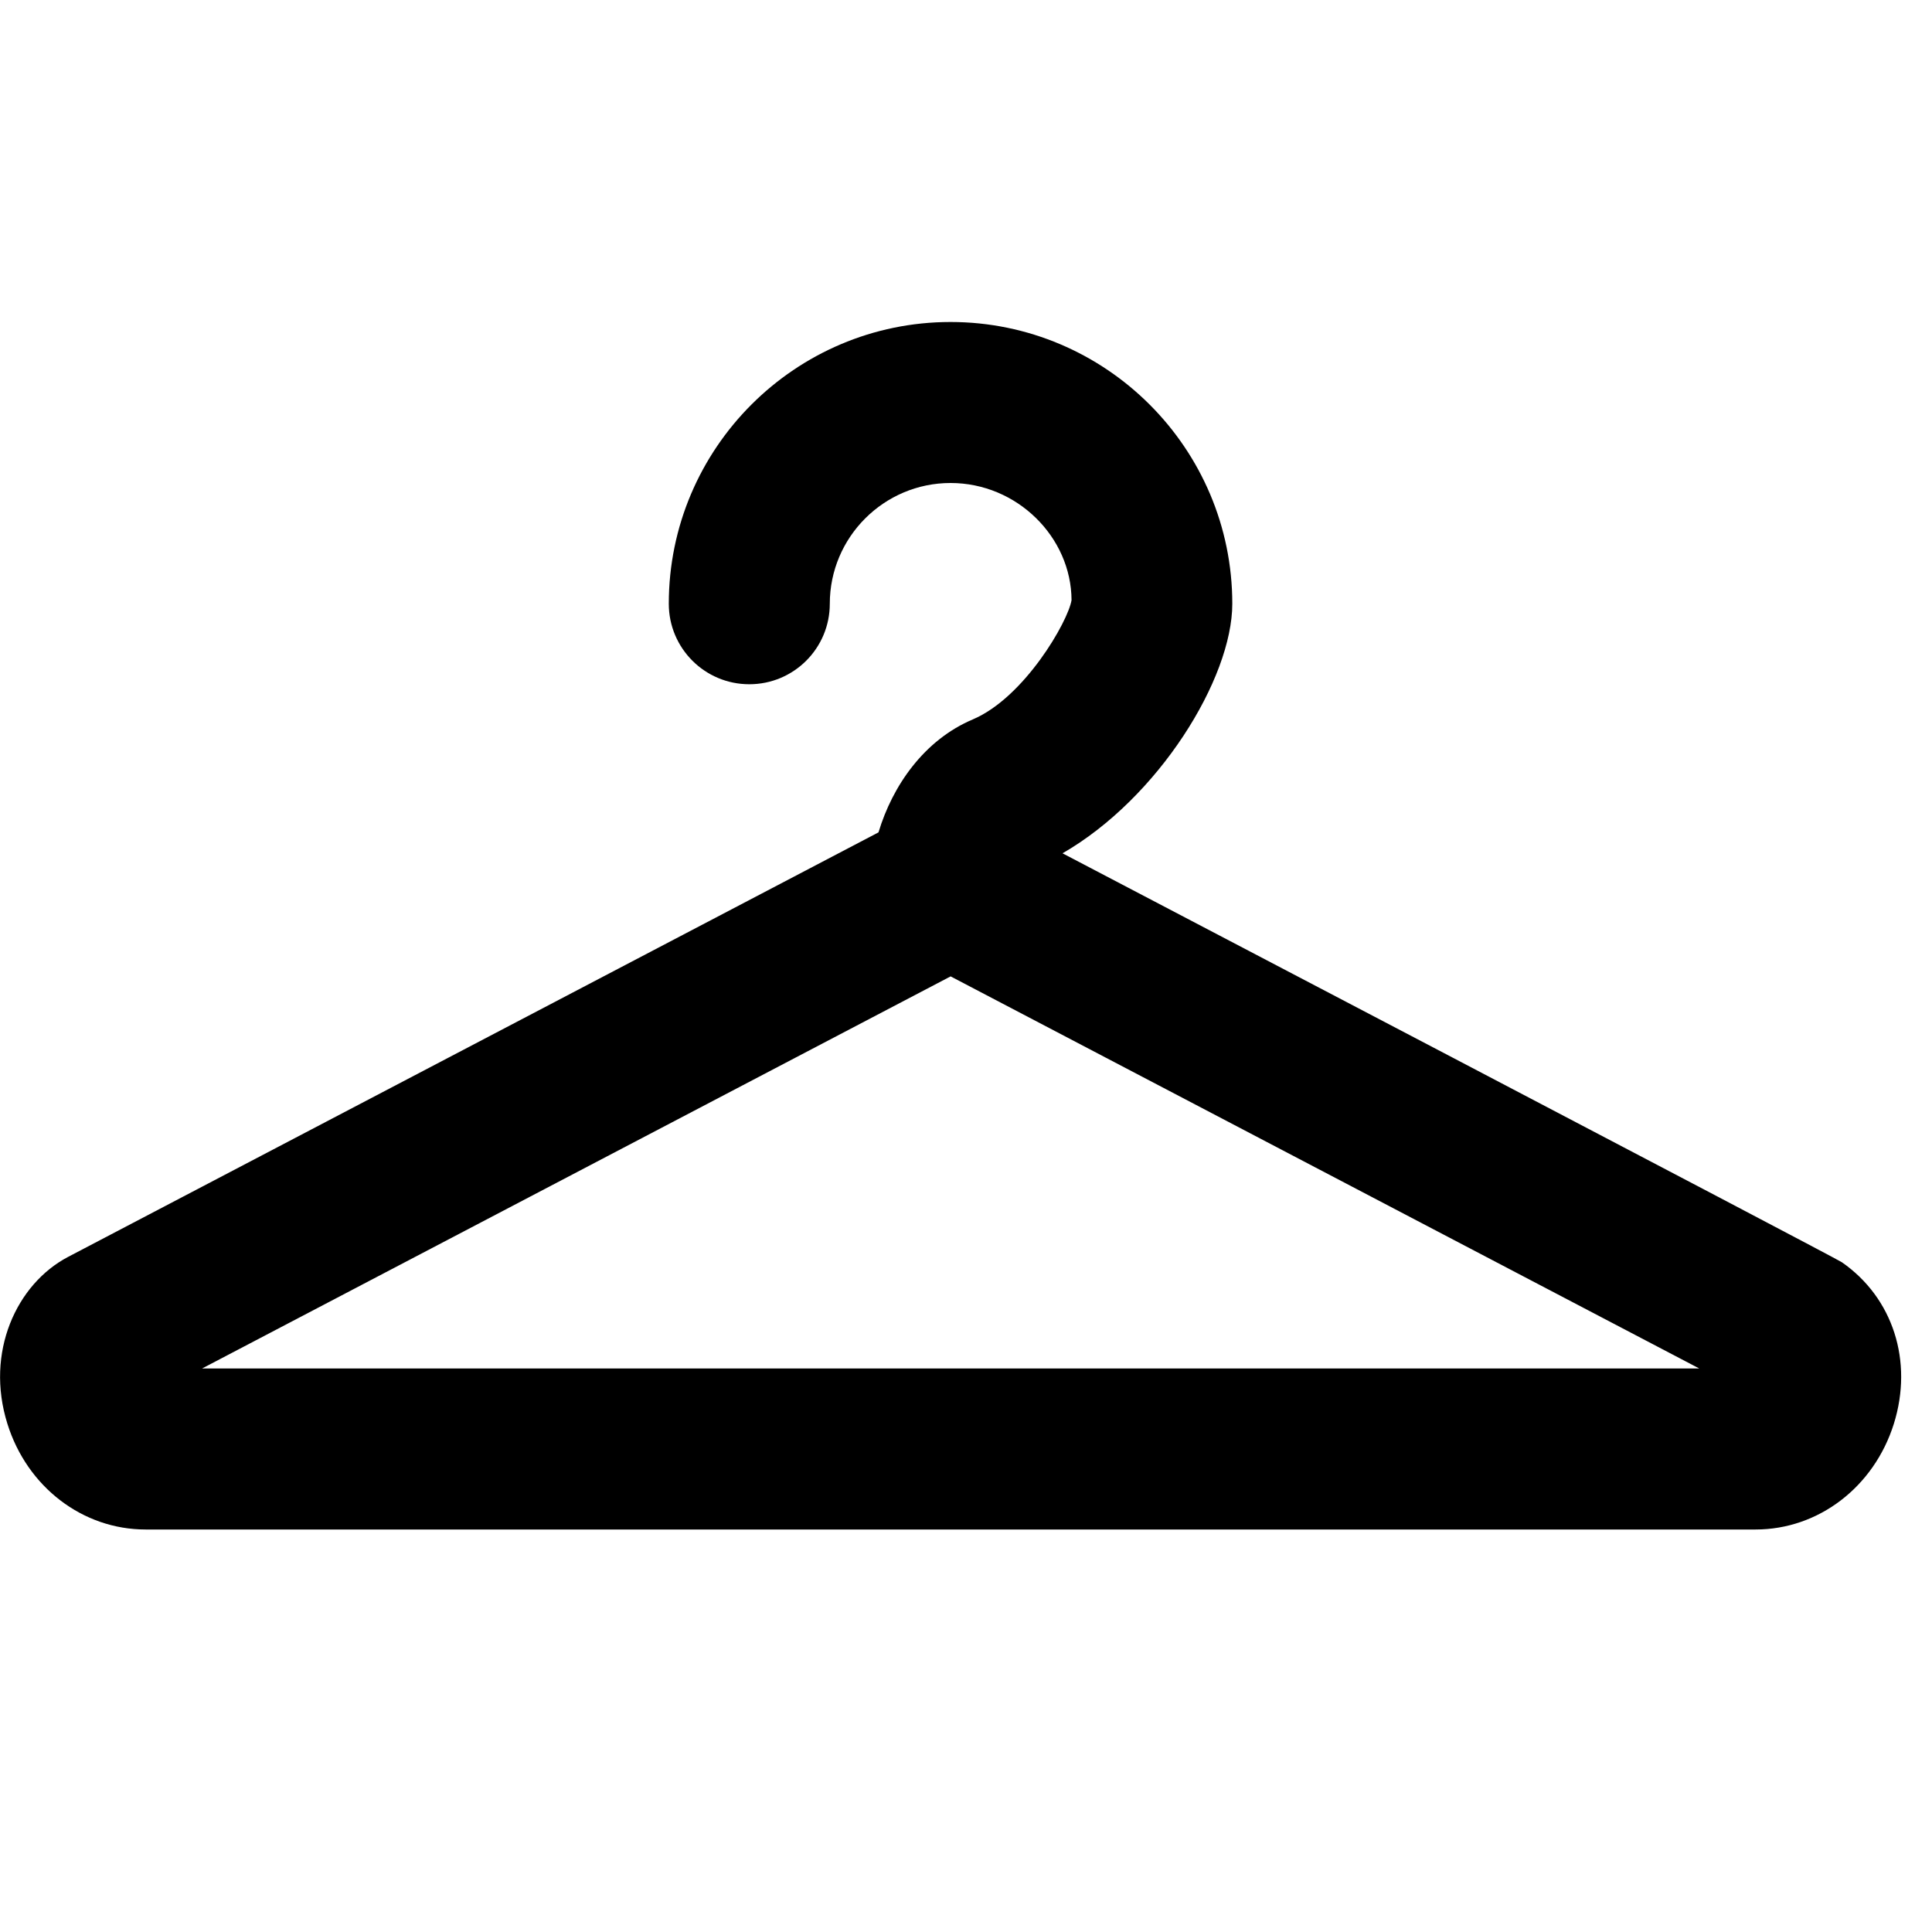 <?xml version="1.0" encoding="utf-8"?>
<!-- Generator: Adobe Illustrator 19.2.0, SVG Export Plug-In . SVG Version: 6.00 Build 0)  -->
<svg version="1.1" xmlns="http://www.w3.org/2000/svg" xmlns:xlink="http://www.w3.org/1999/xlink" x="0px" y="0px" width="24px"
	 height="24px" viewBox="0 0 24 24" enable-background="new 0 0 24 24" xml:space="preserve">
<g id="Filled_Icons">
	<path d="M22.88,15.68c-0.089-0.061-9.586-5.029-9.681-5.08c1.192-0.686,2.109-2.17,2.109-3.1c0-1.93-1.57-3.5-3.5-3.5
		s-3.5,1.57-3.5,3.5c0,0.553,0.448,1,1,1c0.553,0,1-0.447,1-1c0-0.827,0.673-1.5,1.5-1.5c0.827,0,1.5,0.673,1.503,1.456
		c-0.044,0.266-0.586,1.209-1.227,1.481c-0.604,0.256-0.997,0.823-1.171,1.403L0.845,15.614c-0.639,0.336-1.032,1.184-0.753,2.073
		C0.338,18.473,1.027,19,1.809,19h20c0.78,0,1.47-0.527,1.717-1.313C23.769,16.91,23.516,16.121,22.88,15.68z M2.51,17l9.299-4.871
		l9.3,4.871H2.51z"/>
</g>
<g id="invisible_shape">
	<rect fill="none" width="24" height="24"/>
</g>
</svg>
